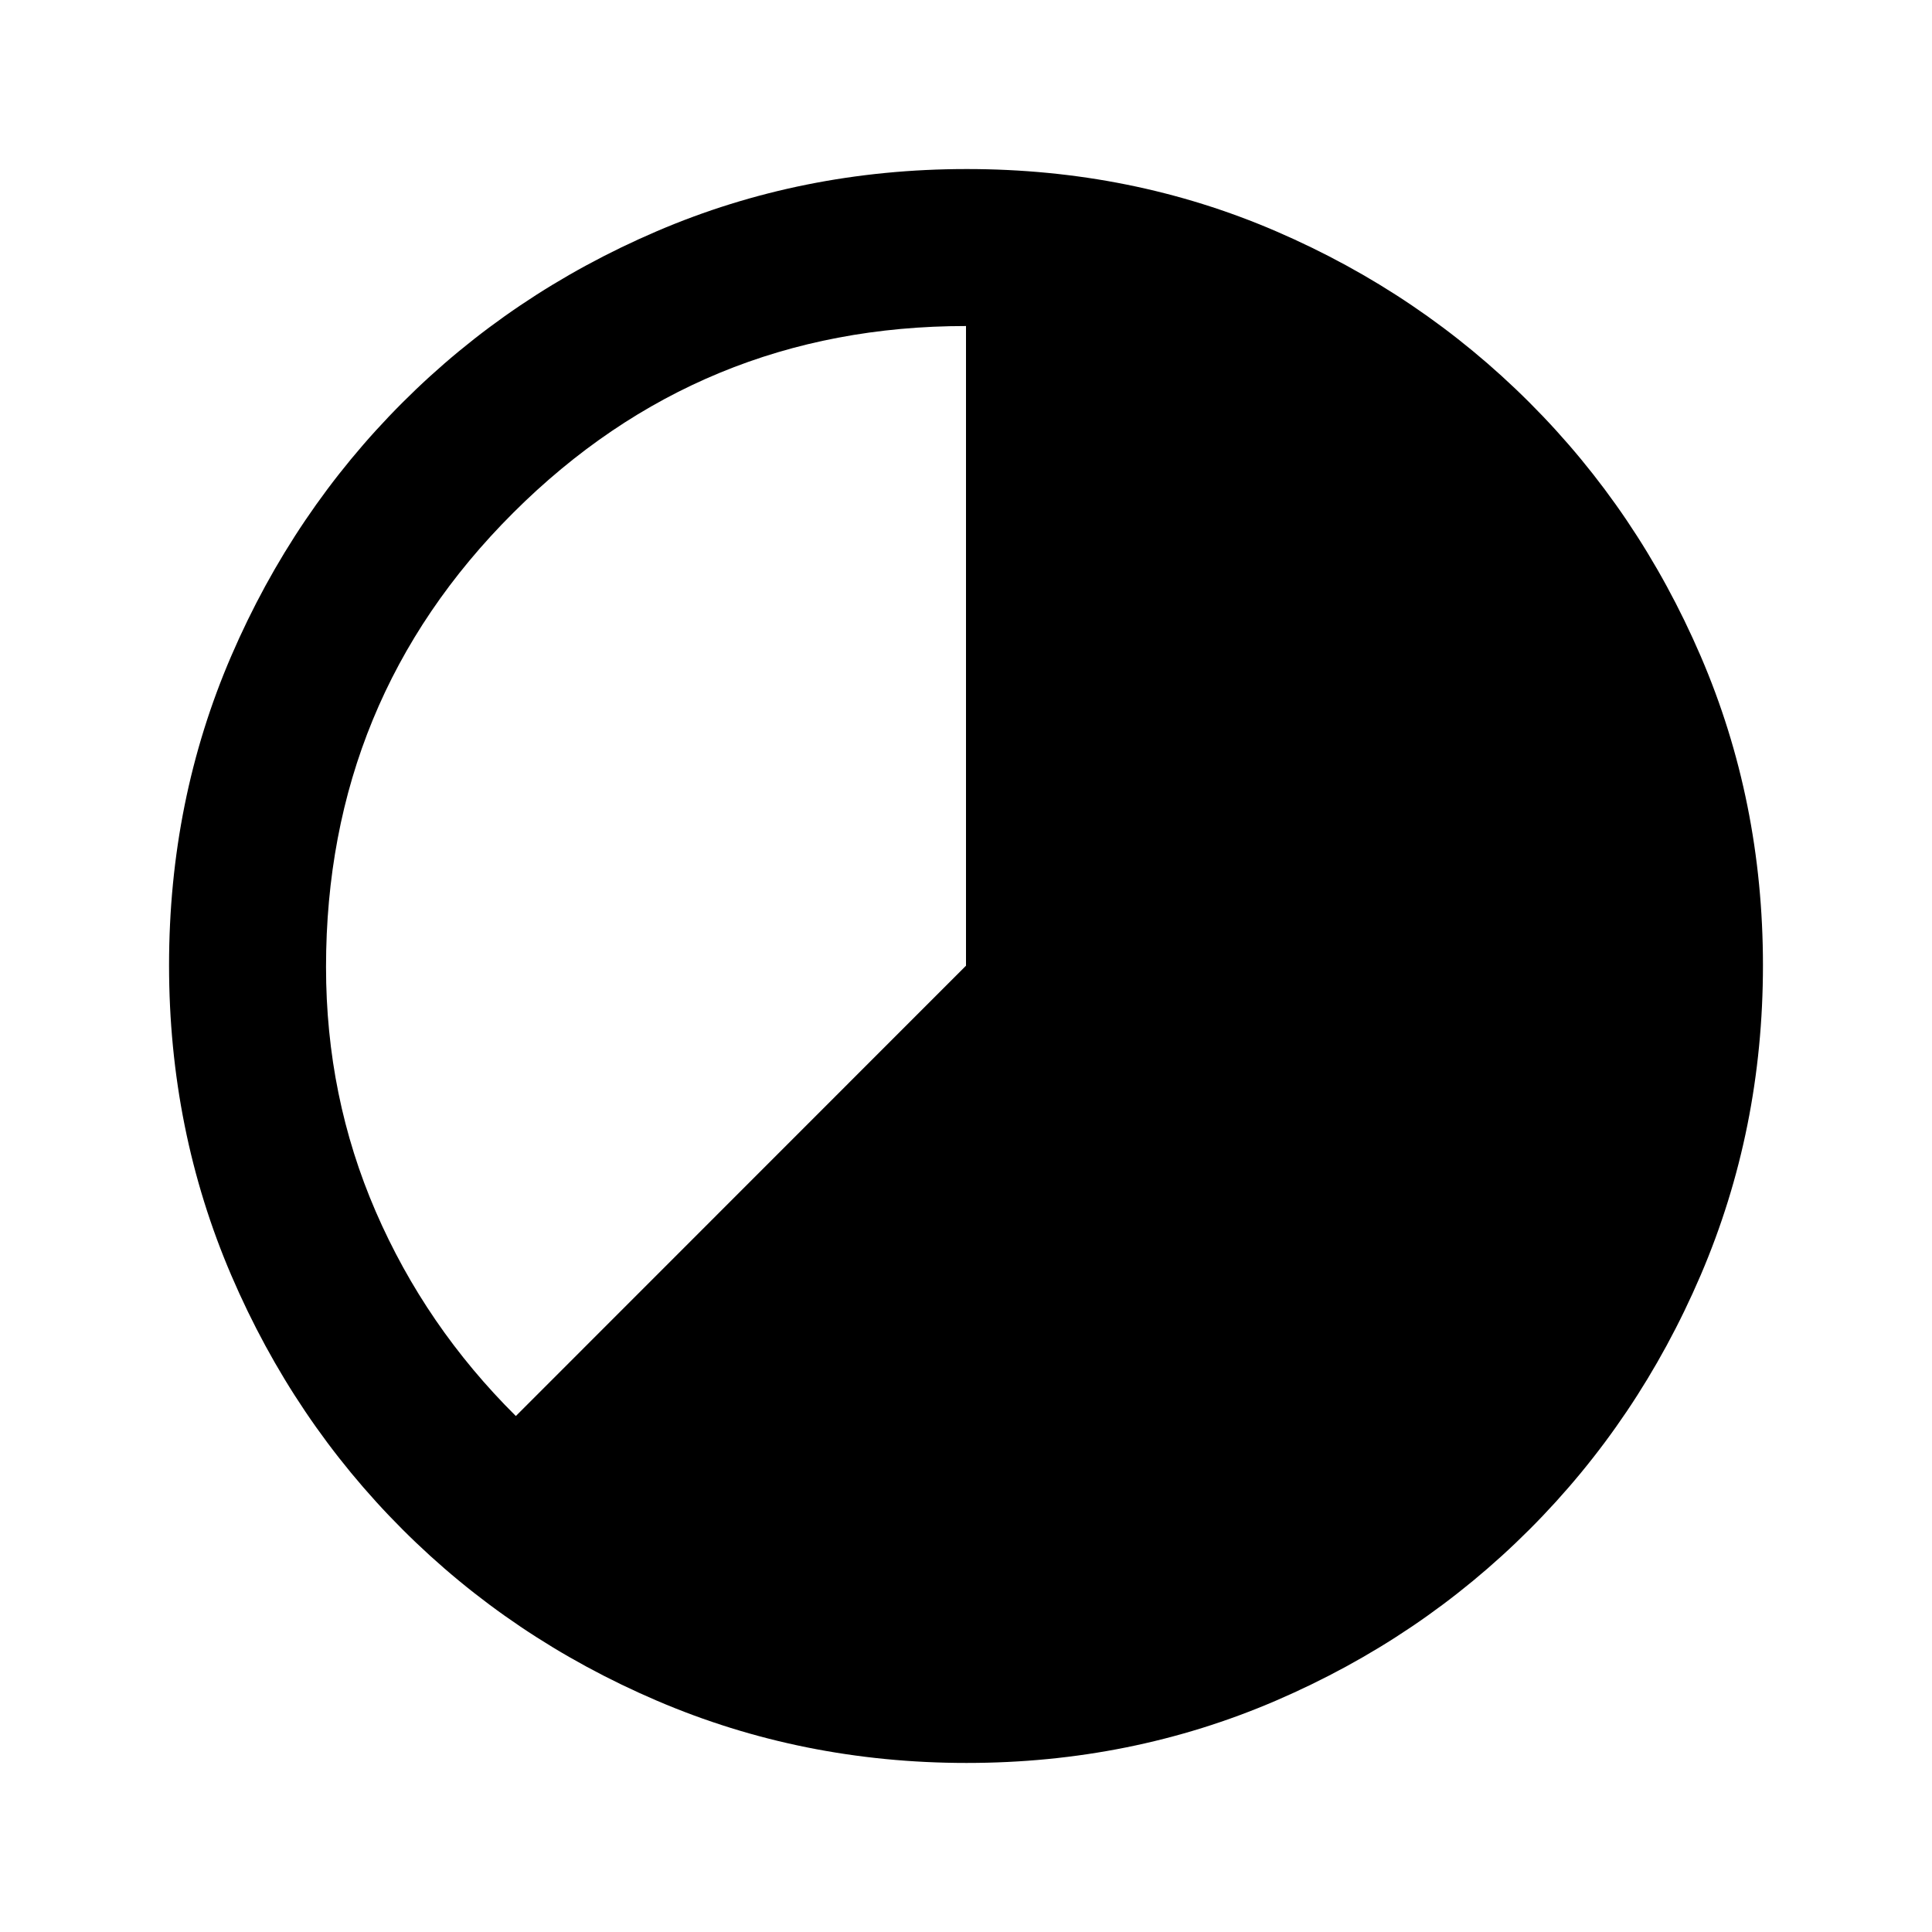<svg xmlns="http://www.w3.org/2000/svg" height="20" viewBox="0 96 960 960" width="20"><path d="M480.343 971.999q-81.752 0-153.96-30.94-72.209-30.94-126.342-85.05-54.134-54.111-85.087-126.247-30.953-72.136-30.953-154.153 0-82.018 30.94-153.726 30.94-71.709 85.05-125.842 54.111-54.134 126.247-85.087 72.136-30.953 154.153-30.953 82.018 0 153.726 30.94 71.709 30.94 125.842 85.05 54.134 54.111 85.087 126.013 30.953 71.902 30.953 153.653 0 81.752-30.94 153.96-30.94 72.209-85.05 126.342-54.111 54.134-126.013 85.087-71.902 30.953-153.653 30.953ZM256.321 799.615 480 575.85V258q-132 0-225 92.82-93 92.821-93 225.68 0 64.5 24.708 121.532 24.709 57.031 69.613 101.583Z"/></svg>